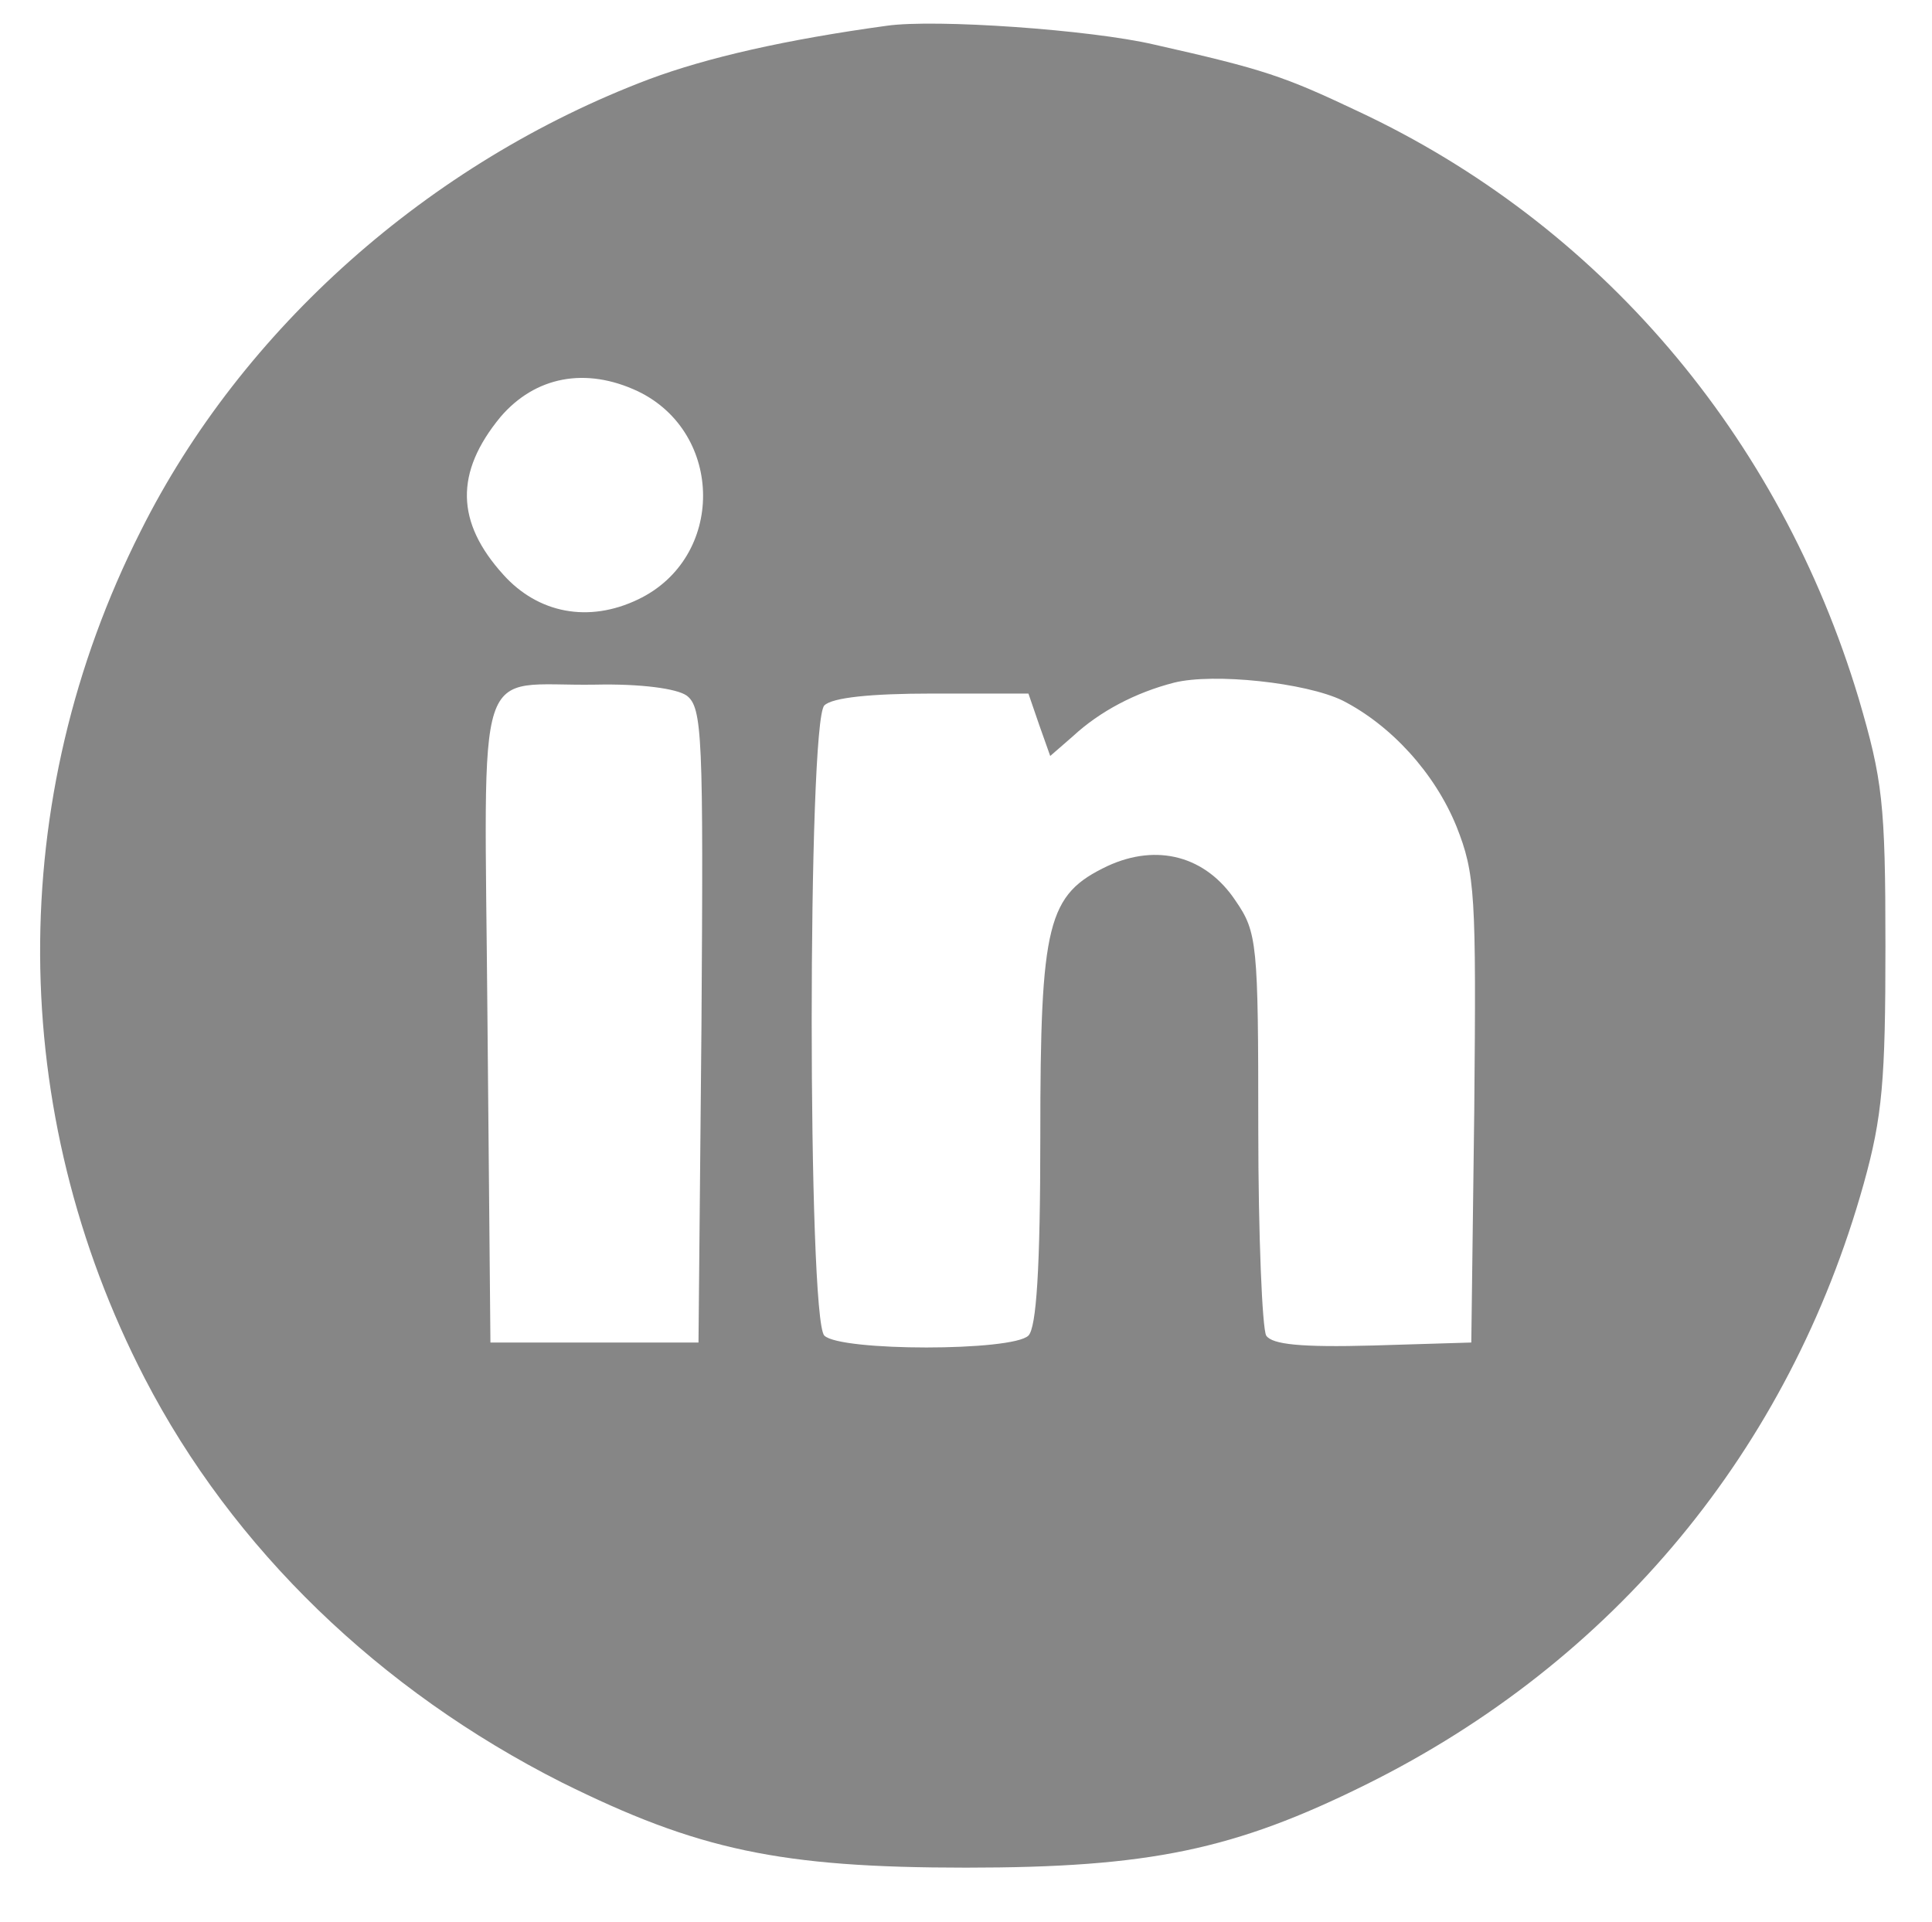<?xml version="1.0" standalone="no"?>
<!DOCTYPE svg PUBLIC "-//W3C//DTD SVG 20010904//EN"
 "http://www.w3.org/TR/2001/REC-SVG-20010904/DTD/svg10.dtd">
<svg version="1.0" xmlns="http://www.w3.org/2000/svg"
 width="195pt" height="194pt" viewBox="0 0 195 194"
 preserveAspectRatio="xMidYMid meet">

<g transform="translate(0,194) scale(0.1,-0.1)"
fill="#868686" stroke="none">
<path d="M895 1914 c-102 -14 -181 -32 -240 -54 -222 -84 -411 -252 -513 -456
-137 -271 -135 -586 4 -855 89 -172 237 -315 421 -408 137 -68 220 -86 408
-86 185 0 271 18 404 84 250 124 427 338 502 606 19 68 22 105 22 240 0 145
-3 168 -27 250 -80 266 -262 479 -506 593 -74 35 -94 42 -205 67 -64 15 -221
26 -270 19z m-251 -369 c87 -42 88 -168 0 -210 -50 -24 -101 -14 -136 25 -48
53 -49 103 -3 159 35 41 86 51 139 26z m711 -312 c49 -25 93 -73 115 -127 19
-48 20 -68 18 -286 l-3 -235 -99 -3 c-73 -2 -102 1 -108 10 -4 7 -8 101 -8
209 0 187 -1 198 -23 230 -30 45 -79 58 -129 35 -61 -29 -68 -57 -68 -273 0
-134 -4 -193 -12 -201 -16 -16 -190 -16 -206 0 -17 17 -17 619 0 636 8 8 47
12 109 12 l97 0 11 -32 11 -31 23 20 c27 25 63 44 102 54 40 10 133 0 170 -18z
m-662 5 c16 -12 17 -41 15 -333 l-3 -320 -105 0 -105 0 -3 327 c-3 374 -15
335 109 337 46 1 82 -4 92 -11z"/>
</g>
</svg>
